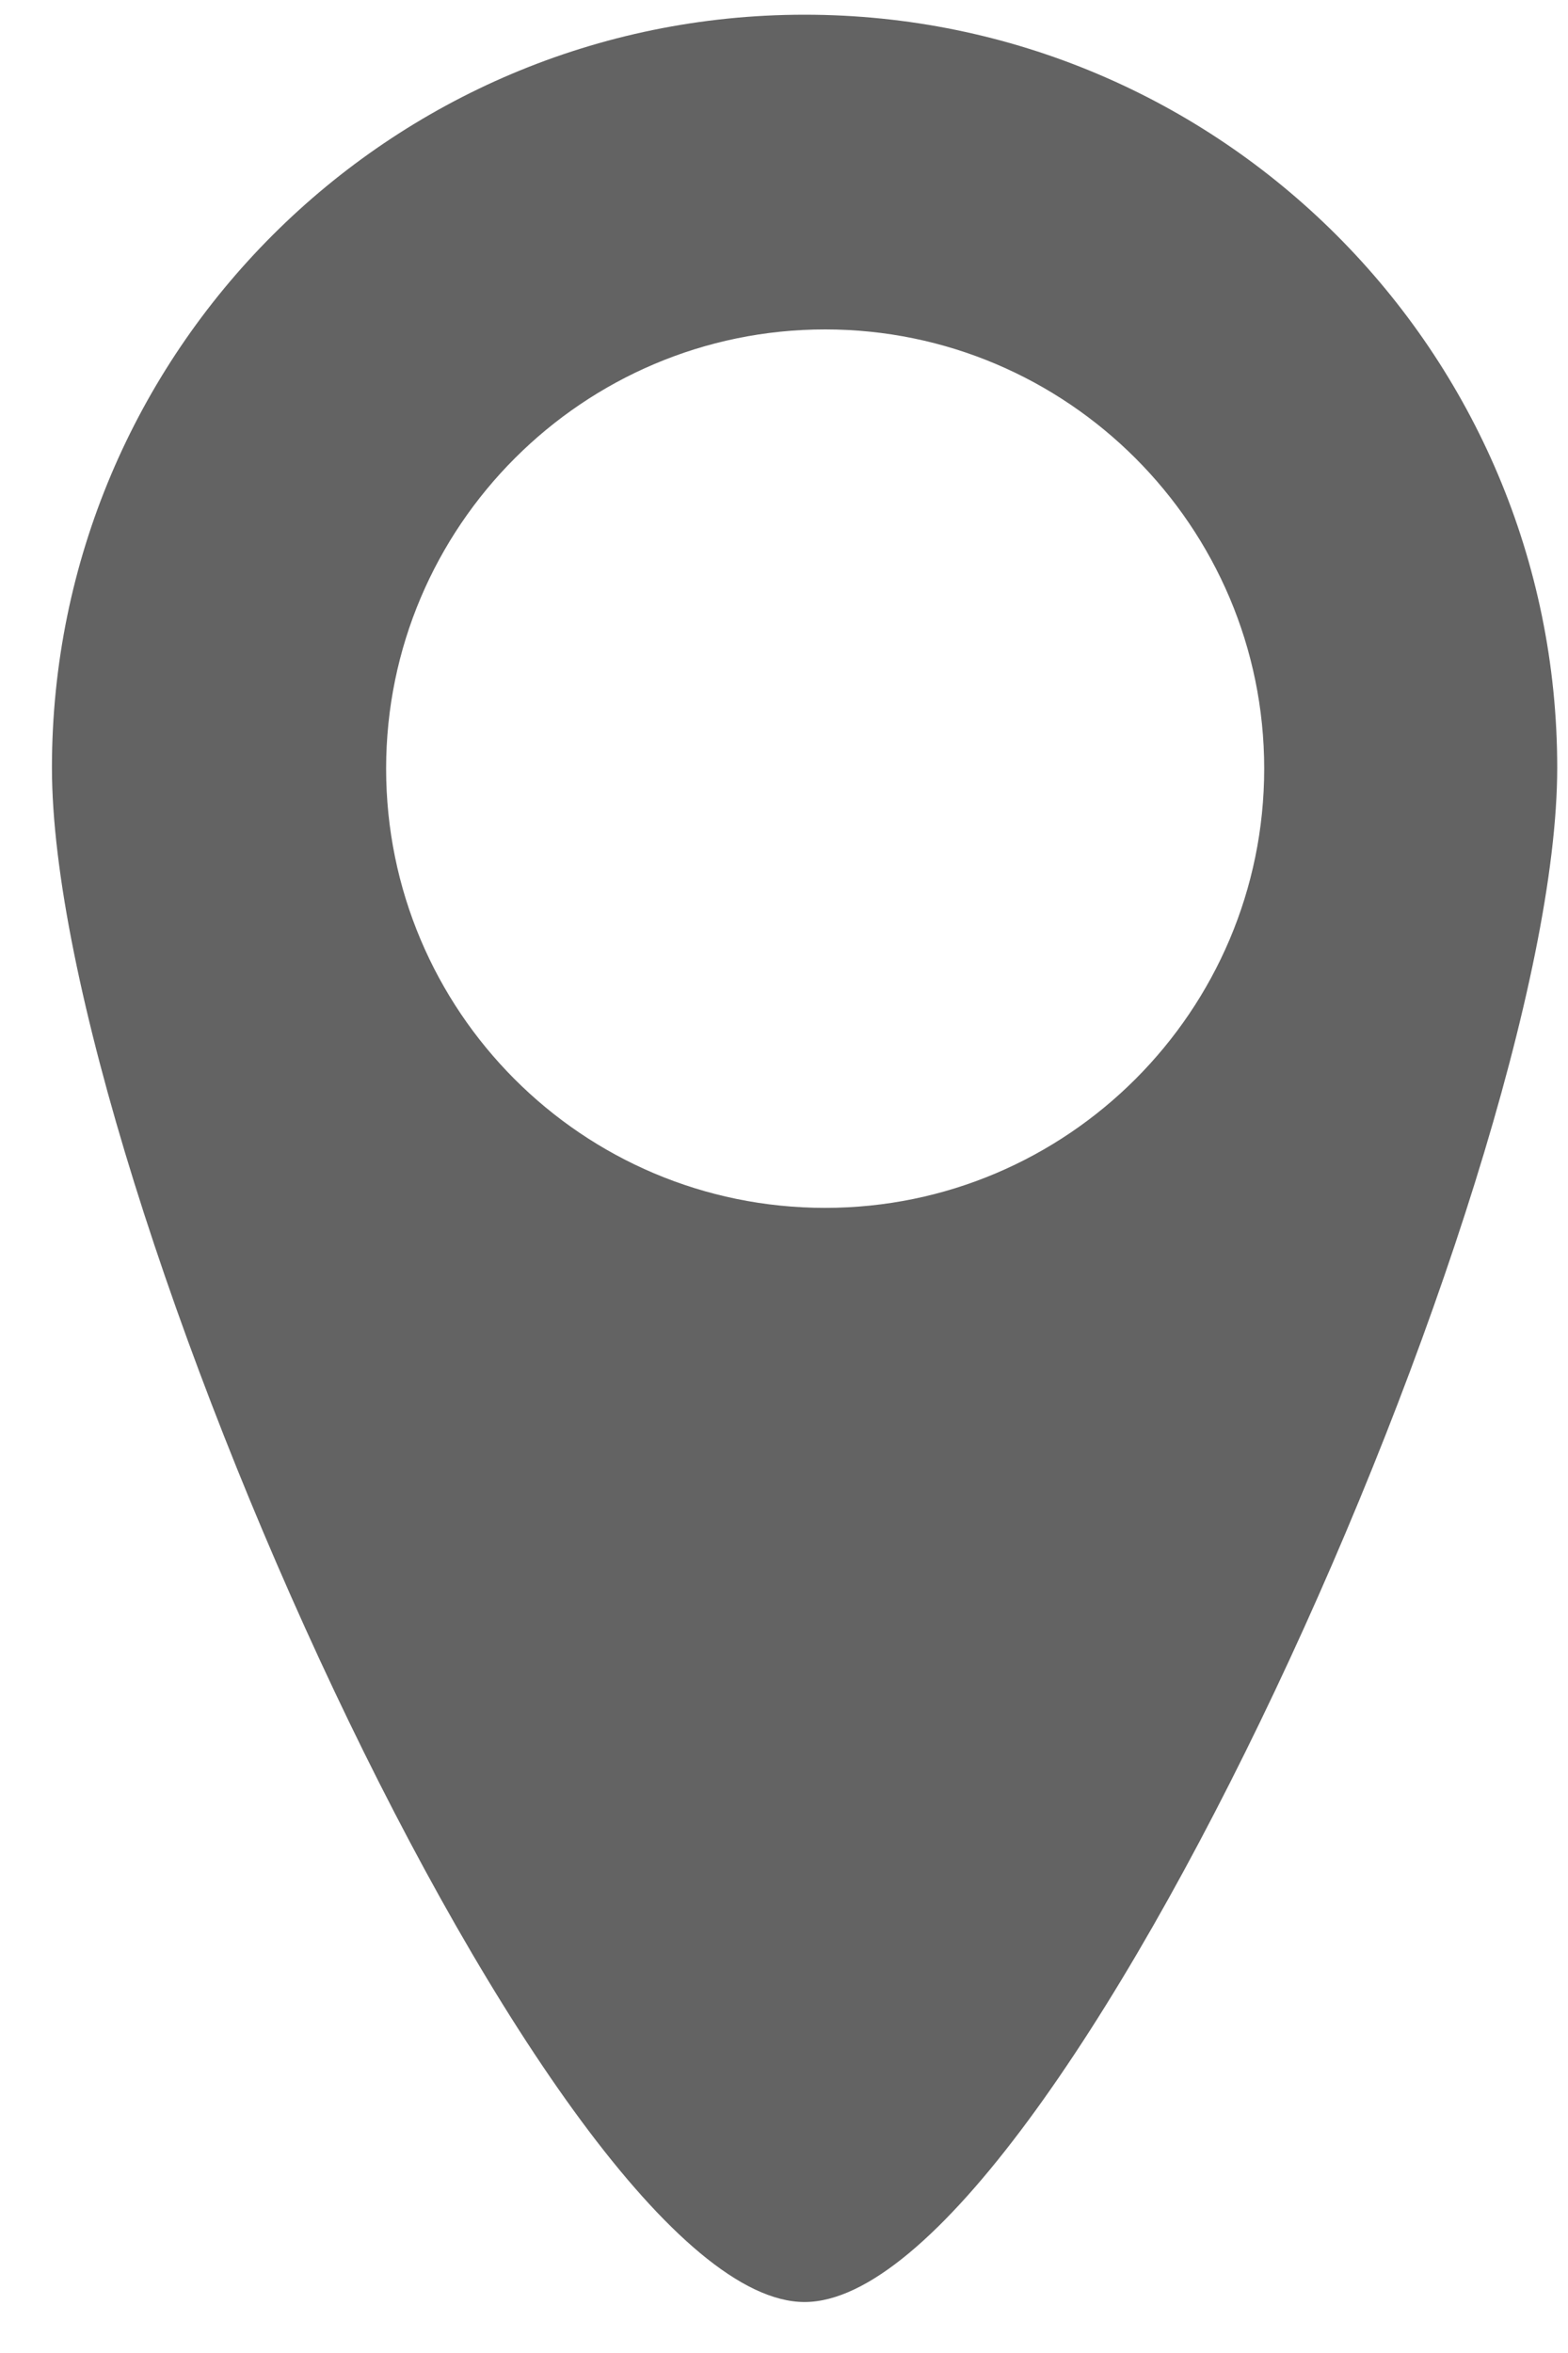 <svg width="16" height="24" viewBox="0 0 16 24" fill="none" xmlns="http://www.w3.org/2000/svg">
<path opacity="0.61" d="M8.21 0.15C3.97 0.15 0.53 3.59 0.53 7.83C0.53 12.07 5.65 23.48 8.21 23.48C10.77 23.48 15.89 12.07 15.89 7.83C15.89 3.59 12.45 0.15 8.21 0.15ZM8.42 12.32C5.94 12.32 3.94 10.31 3.94 7.84C3.94 5.37 5.95 3.36 8.42 3.36C10.89 3.36 12.9 5.37 12.9 7.84C12.9 10.31 10.89 12.32 8.42 12.32Z" fill="black"/>
</svg>
